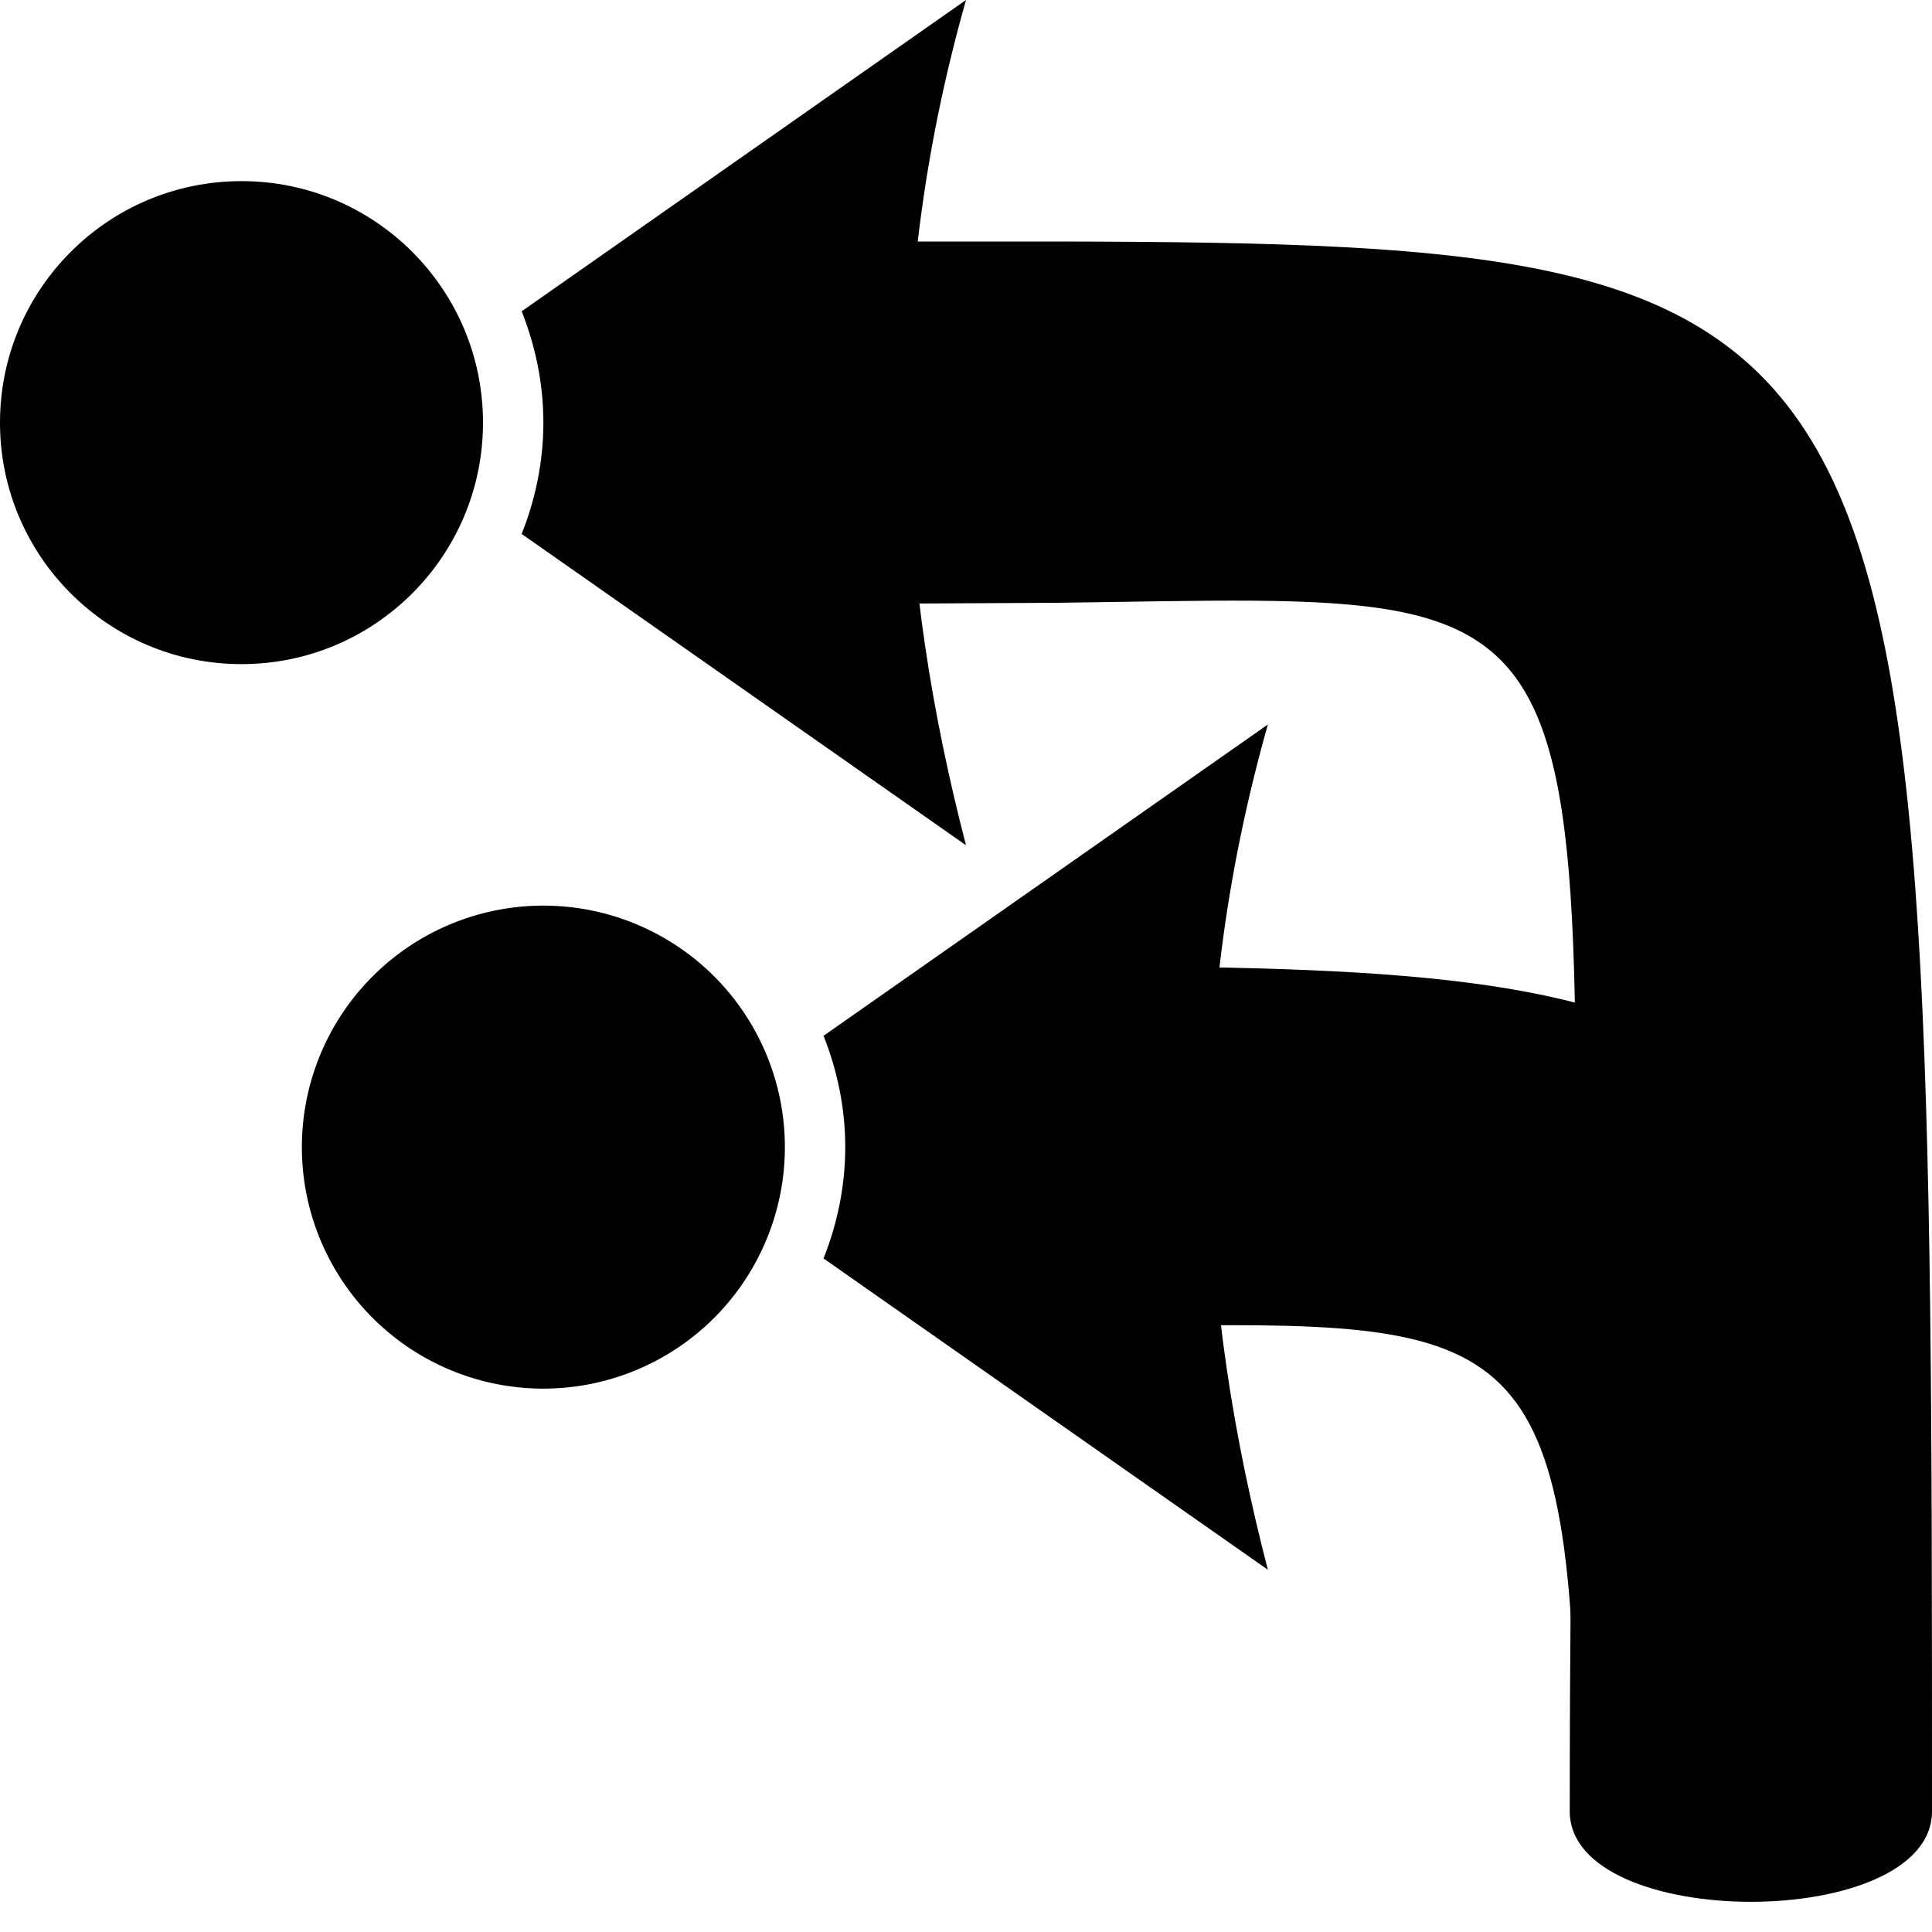 <?xml version="1.0" encoding="UTF-8" standalone="no"?>
<!-- Created with Inkscape (http://www.inkscape.org/) -->

<svg
   xmlns:dc="http://purl.org/dc/elements/1.1/"
   xmlns:cc="http://creativecommons.org/ns#"
   xmlns:rdf="http://www.w3.org/1999/02/22-rdf-syntax-ns#"
   xmlns:svg="http://www.w3.org/2000/svg"
   xmlns="http://www.w3.org/2000/svg"
   xmlns:sodipodi="http://sodipodi.sourceforge.net/DTD/sodipodi-0.dtd"
   xmlns:inkscape="http://www.inkscape.org/namespaces/inkscape"
   width="64"
   height="64"
   id="svg2"
   version="1.1"
   inkscape:version="0.48.0 r9654"
   sodipodi:docname="reply.svg"
   sodipodi:version="0.32"
   inkscape:output_extension="org.inkscape.output.svg.inkscape">
  <defs
     id="defs4">
    <inkscape:perspective
       sodipodi:type="inkscape:persp3d"
       inkscape:vp_x="0 : 526.18109 : 1"
       inkscape:vp_y="0 : 1000 : 0"
       inkscape:vp_z="744.09448 : 526.18109 : 1"
       inkscape:persp3d-origin="372.04724 : 350.78739 : 1"
       id="perspective10" />
  </defs>
  <sodipodi:namedview
     id="base"
     pagecolor="#ffffff"
     bordercolor="#666666"
     borderopacity="1.0"
     inkscape:pageopacity="0.0"
     inkscape:pageshadow="2"
     inkscape:zoom="2.8515625"
     inkscape:cx="32.175342"
     inkscape:cy="19.243835"
     inkscape:document-units="px"
     inkscape:current-layer="layer1"
     showgrid="true"
     inkscape:window-width="1425"
     inkscape:window-height="969"
     inkscape:window-x="154"
     inkscape:window-y="50"
     inkscape:window-maximized="0">
    <inkscape:grid
       type="xygrid"
       id="grid2816"
       empspacing="4"
       visible="true"
       enabled="true"
       snapvisiblegridlinesonly="true" />
  </sodipodi:namedview>
  <g
     inkscape:label="Layer 1"
     inkscape:groupmode="layer"
     id="layer1"
     transform="translate(0,-988.362)">
    <path
       style="opacity:1;fill:#000000;fill-opacity:1;fill-rule:nonzero;stroke:none"
       d="M 32,0 17.281,10.312 C 17.734,11.454 18,12.698 18,14 c 0,1.302 -0.266,2.546 -0.719,3.688 L 32,28 C 29.735,19.284 29.136,10.114 32,0 z"
       transform="translate(0,988.362)"
       id="rect3995"
       sodipodi:nodetypes="ccsccc" />
    <path
       sodipodi:type="arc"
       style="opacity:1;fill:#000000;fill-opacity:1;fill-rule:nonzero;stroke:none"
       id="path4011"
       sodipodi:cx="8"
       sodipodi:cy="14"
       sodipodi:rx="8"
       sodipodi:ry="8"
       d="m 16,14 c 0,4.418 -3.582,8 -8,8 C 3.582,22 0,18.418 0,14 0,9.582 3.582,6 8,6 c 4.418,0 8,3.582 8,8 z"
       transform="translate(0,988.362)" />
    <path
       style="fill:#000000;fill-opacity:1;fill-rule:nonzero;stroke:none"
       d="m 29.091,8 -0.232,12 6.097,-0.031 C 55.288,19.716 52,18.129 52,60 52,64 64,64 64,60 64,9.733 63.905,8.056 35,8 z"
       transform="translate(0,988.362)"
       id="rect4016"
       sodipodi:nodetypes="ccccccc"
       inkscape:connector-curvature="0" />
    <path
       sodipodi:nodetypes="ccsccc"
       id="path2987"
       d="m 42,1012.362 -14.719,10.312 c 0.453,1.141 0.719,2.385 0.719,3.688 0,1.302 -0.266,2.546 -0.719,3.688 L 42,1040.362 c -2.265,-8.716 -2.864,-17.886 0,-28 z"
       style="fill:#000000;fill-opacity:1;fill-rule:nonzero;stroke:none"
       inkscape:connector-curvature="0" />
    <path
       transform="translate(10,1012.362)"
       d="M 16,14 A 8,8 0 1 1 0,14 8,8 0 1 1 16,14 z"
       sodipodi:ry="8"
       sodipodi:rx="8"
       sodipodi:cy="14"
       sodipodi:cx="8"
       id="path2989"
       style="fill:#000000;fill-opacity:1;fill-rule:nonzero;stroke:none"
       sodipodi:type="arc" />
    <path
       style="fill:#000000;fill-opacity:1;fill-rule:nonzero;stroke:none"
       d="M 35 32 L 34.969 43.969 C 48.898 43.796 51.747 43.022 52.156 56 L 63.594 56 C 62.338 33.116 57.085 32.043 35 32 z "
       transform="translate(0,988.362)"
       id="path2991" />
  </g>
</svg>
